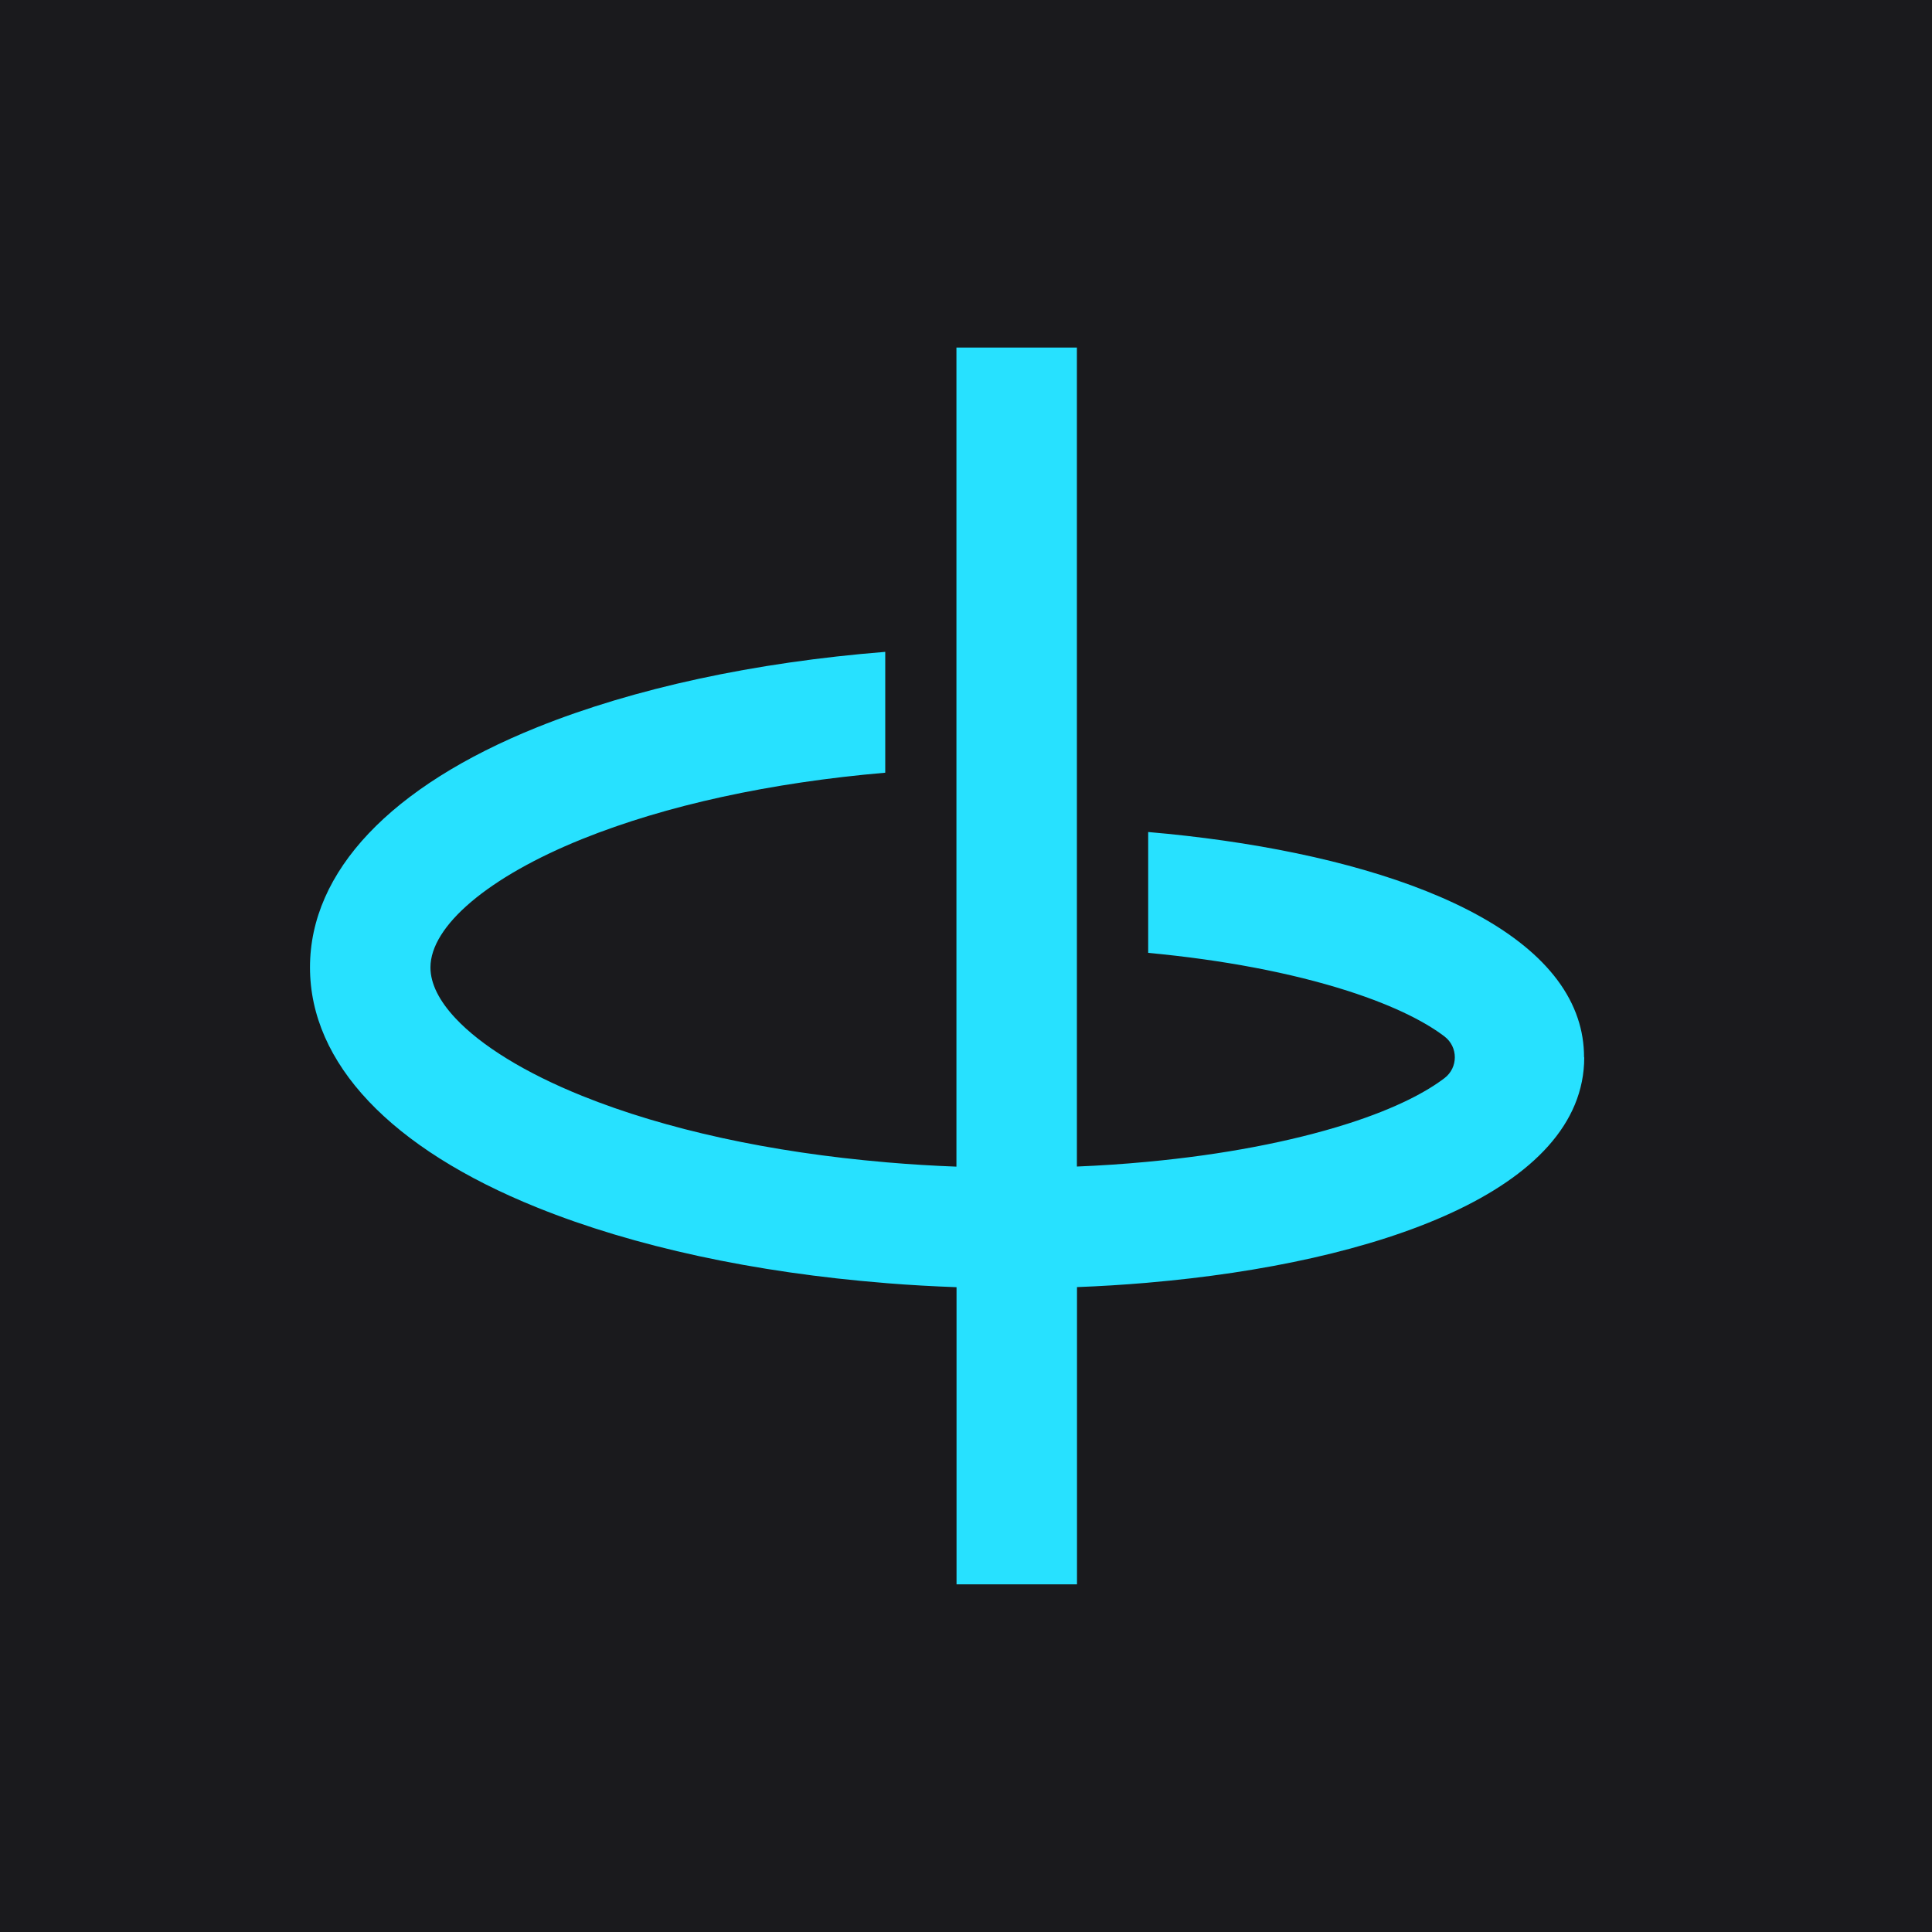 <?xml version="1.0" encoding="UTF-8"?>
<svg id="Livello_2"
  xmlns="http://www.w3.org/2000/svg" viewBox="0 0 200 200">
  <defs>
    <style>
      .cls-1 {
        fill: #27e1ff;
      }

      .cls-2 {
        fill: #1a1a1d;
      }
    </style>
  </defs>
  <g id="Livello_1-2" data-name="Livello_1">
    <g>
      <rect class="cls-2" x="0" y="0" width="200" height="200"/>
      <path class="cls-1" d="M164,109.46c0,13.8-21.49,21.28-45.13,23.32-.07,0-.14.01-.21.02-2.38.2-4.77.35-7.17.44v30.77h-12.47v-30.76c-2.42-.09-4.81-.22-7.17-.41-.07,0-.14-.01-.21-.02-13.51-1.08-25.98-3.76-36.04-7.82-15.16-6.11-23.51-14.94-23.51-24.86s8.35-18.75,23.51-24.85c10.06-4.05,22.53-6.73,36.04-7.81v12.51c-11.86,1.02-22.7,3.37-31.38,6.87-9.68,3.9-15.7,8.99-15.7,13.29,0,1.68.91,3.47,2.6,5.27,2.64,2.82,7.19,5.64,13.09,8.02,8.68,3.5,19.52,5.85,31.38,6.87.07,0,.14.01.21.02,2.35.2,4.75.35,7.17.44V35.98h12.47v84.78c2.44-.1,4.83-.26,7.17-.48.07,0,.14-.01.21-.02,7.68-.72,14.75-2.06,20.61-3.92,5.22-1.66,8.31-3.4,10.06-4.73,1.43-1.09,1.43-3.23,0-4.32-1.75-1.33-4.84-3.06-10.06-4.73-5.86-1.87-12.92-3.2-20.61-3.92v-12.51c21.23,1.83,40.71,8.05,44.47,19.29.43,1.28.65,2.62.65,4.03Z"/>
    </g>
  </g>
</svg>